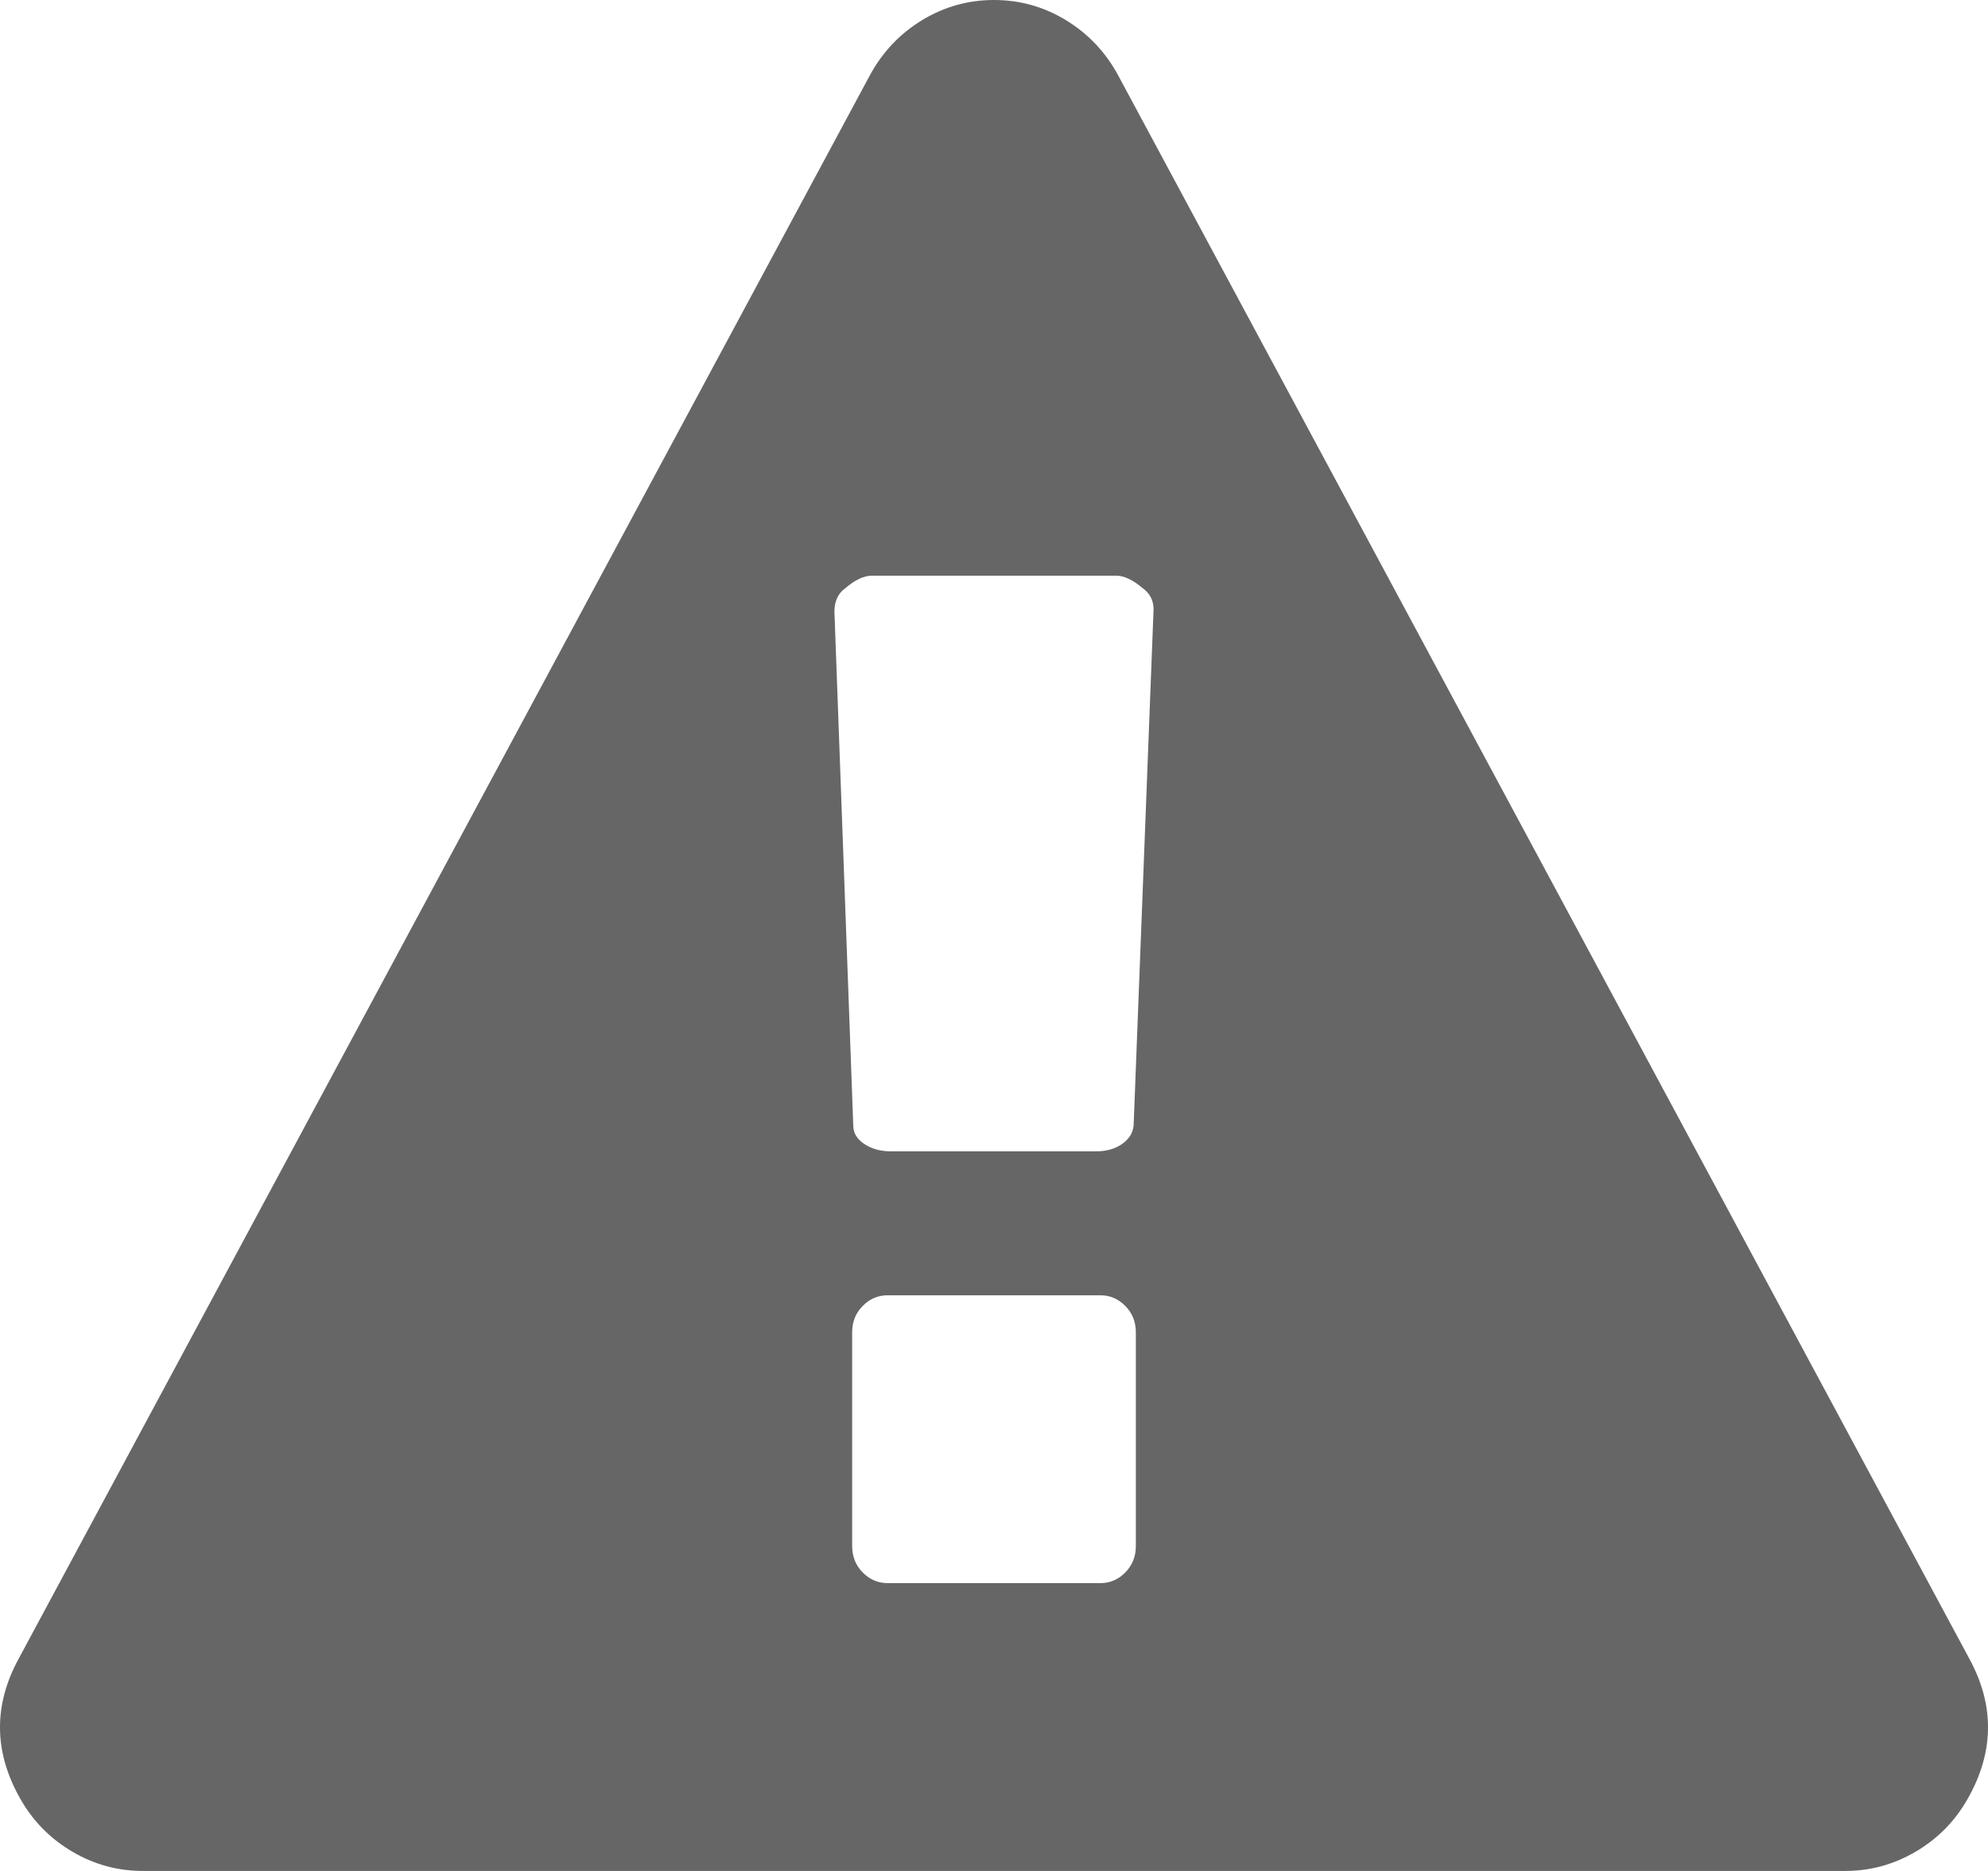 ﻿<?xml version="1.0" encoding="utf-8"?>
<svg version="1.1" xmlns:xlink="http://www.w3.org/1999/xlink" width="34px" height="32px" xmlns="http://www.w3.org/2000/svg">
  <g transform="matrix(1 0 0 1 -684 -396 )">
    <path d="M 19.246 26.894  C 19.366 26.772  19.426 26.622  19.426 26.442  L 19.426 22.788  C 19.426 22.609  19.366 22.458  19.246 22.337  C 19.126 22.215  18.984 22.154  18.819 22.154  L 15.181 22.154  C 15.016 22.154  14.874 22.215  14.754 22.337  C 14.634 22.458  14.574 22.609  14.574 22.788  L 14.574 26.442  C 14.574 26.622  14.634 26.772  14.754 26.894  C 14.874 27.016  15.016 27.077  15.181 27.077  L 18.819 27.077  C 18.984 27.077  19.126 27.016  19.246 26.894  Z M 19.189 19.567  C 19.309 19.484  19.375 19.378  19.388 19.25  L 19.729 10.423  C 19.729 10.269  19.666 10.147  19.54 10.058  C 19.375 9.917  19.224 9.846  19.085 9.846  L 14.915 9.846  C 14.776 9.846  14.625 9.917  14.46 10.058  C 14.334 10.147  14.271 10.282  14.271 10.462  L 14.593 19.25  C 14.593 19.378  14.656 19.484  14.783 19.567  C 14.909 19.651  15.061 19.692  15.237 19.692  L 18.744 19.692  C 18.92 19.692  19.069 19.651  19.189 19.567  Z M 18.232 0.346  C 18.611 0.577  18.908 0.891  19.123 1.288  L 33.678 28.365  C 34.12 29.173  34.107 29.981  33.64 30.788  C 33.425 31.16  33.131 31.455  32.758 31.673  C 32.386 31.891  31.985 32  31.555 32  L 2.445 32  C 2.015 32  1.614 31.891  1.242 31.673  C 0.869 31.455  0.575 31.16  0.36 30.788  C -0.107 29.981  -0.12 29.173  0.322 28.365  L 14.877 1.288  C 15.092 0.891  15.389 0.577  15.768 0.346  C 16.147 0.115  16.558 0  17 0  C 17.442 0  17.853 0.115  18.232 0.346  Z " fill-rule="nonzero" fill="#666666" stroke="none" transform="matrix(1 0 0 1 684 396 )" />
  </g>
</svg>
